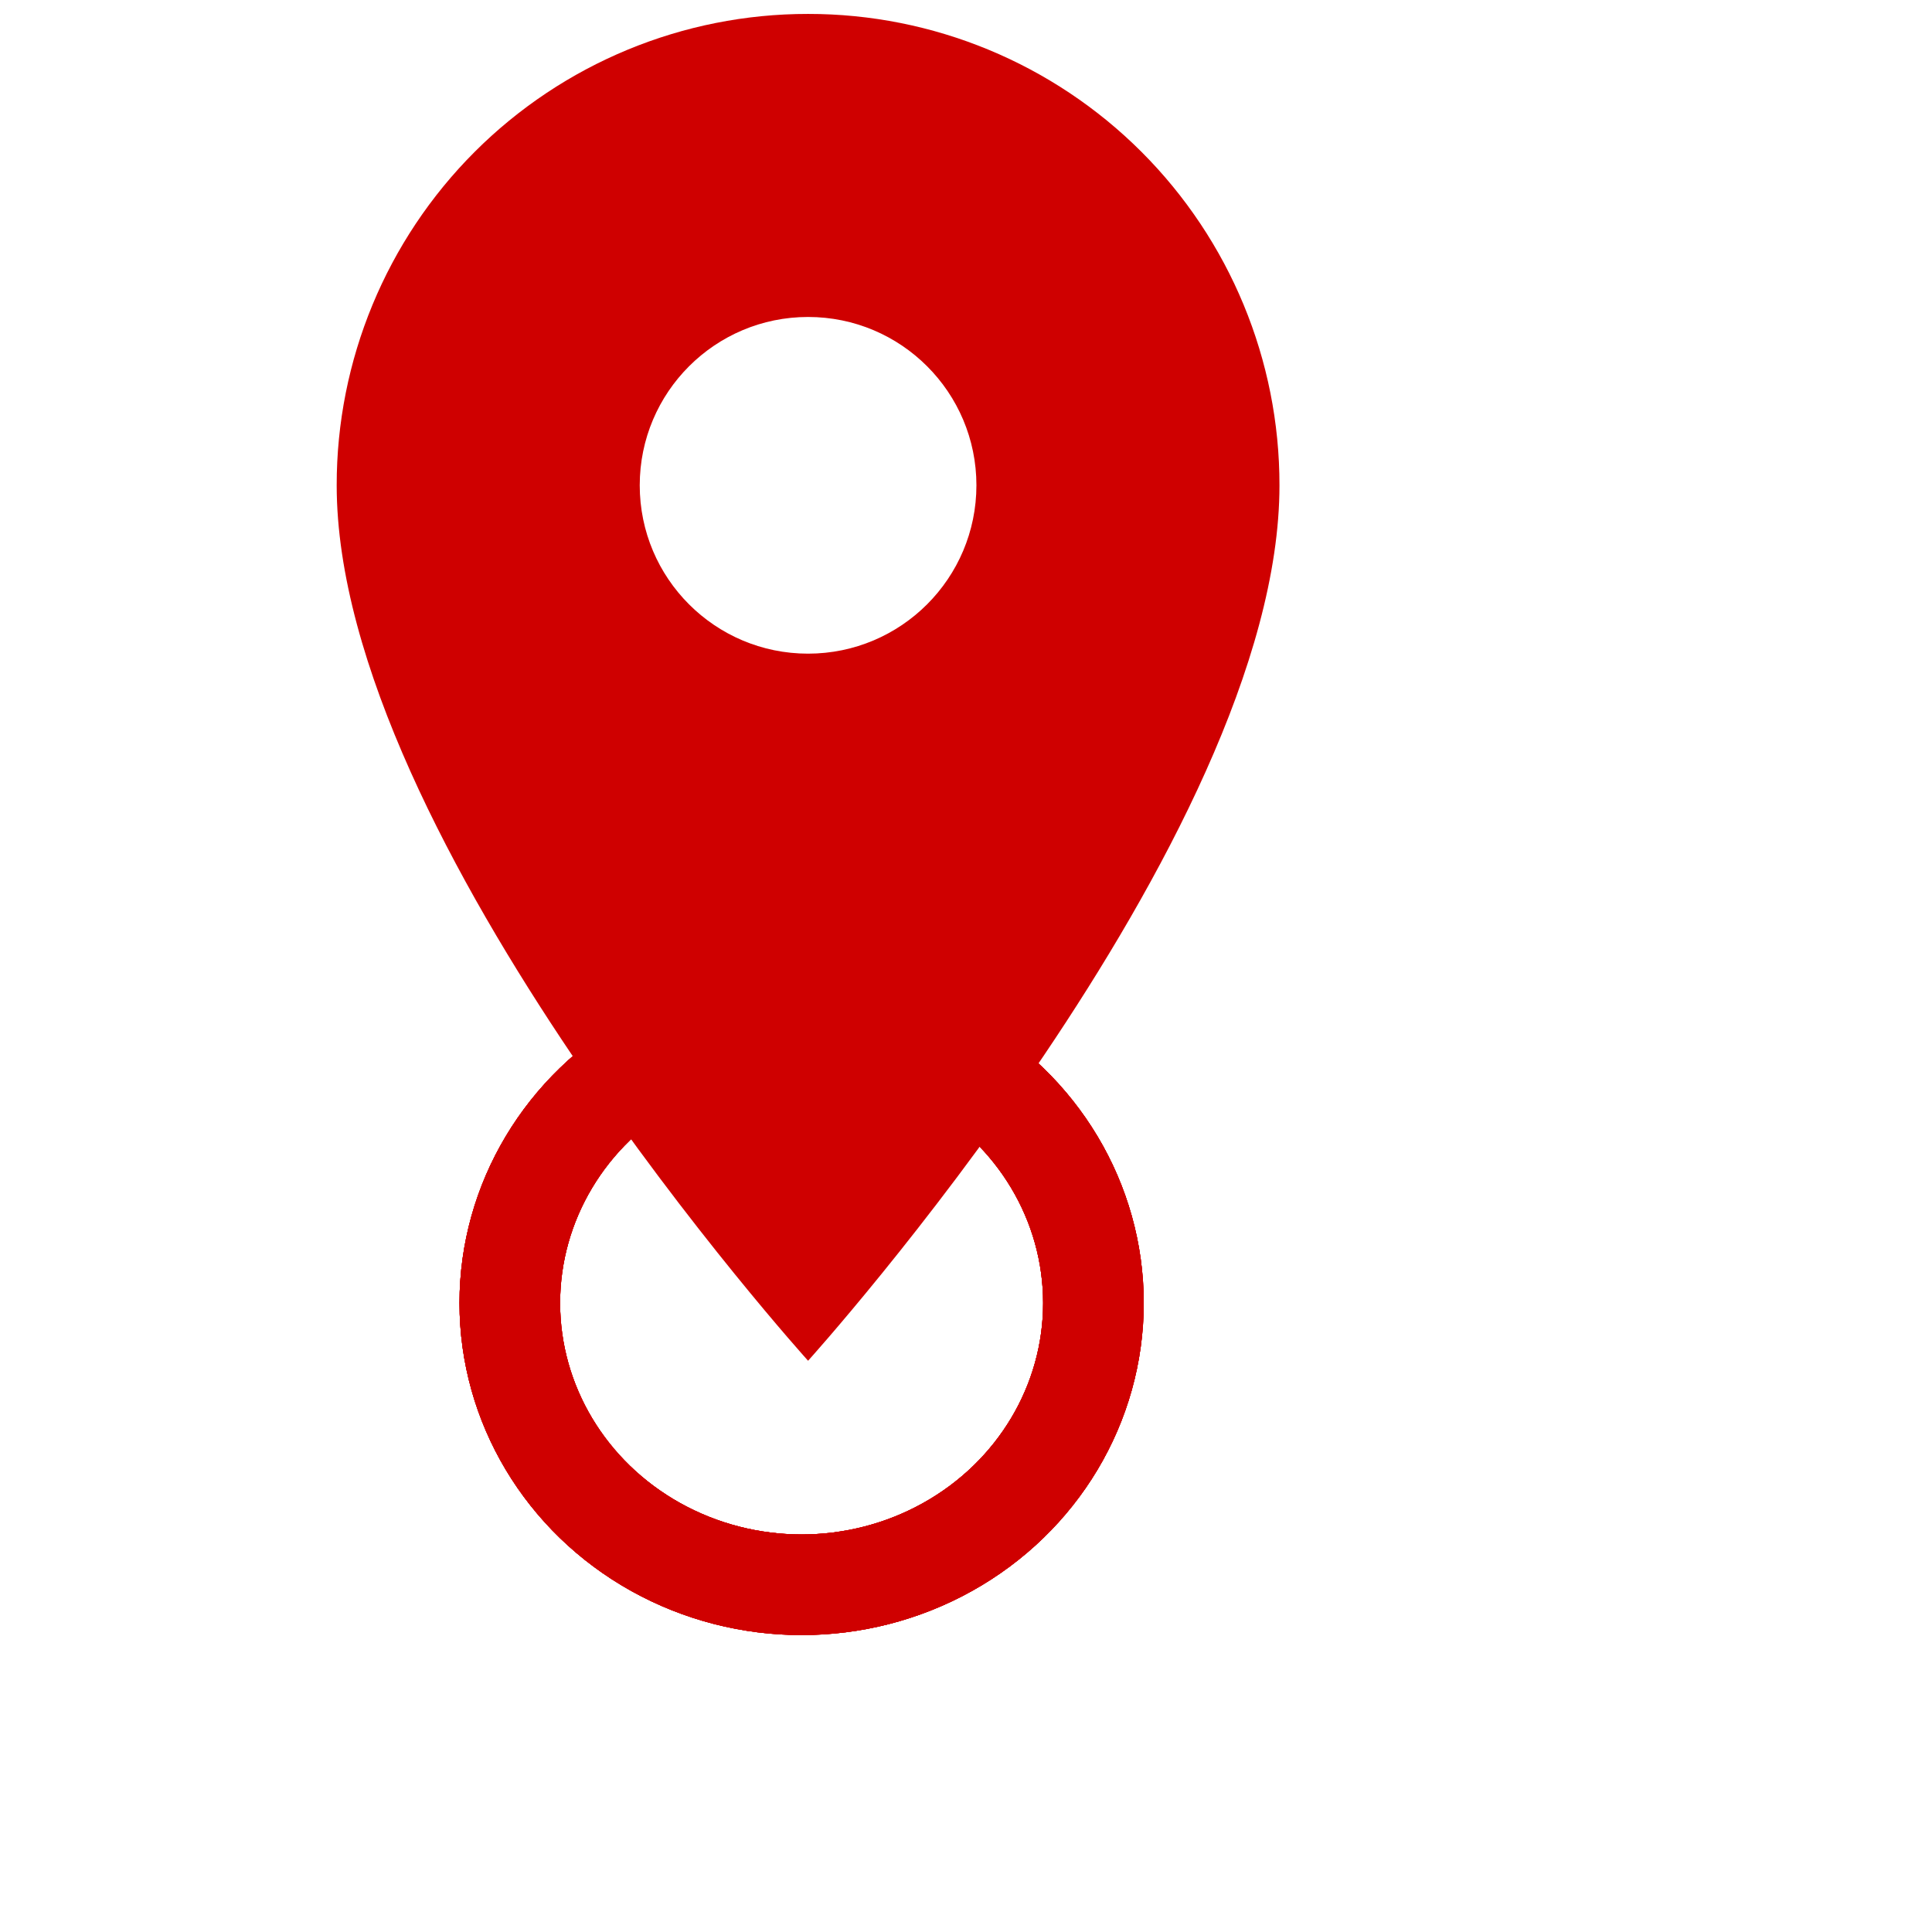 <svg id="ew4xrl0yg6jp1" xmlns="http://www.w3.org/2000/svg" xmlns:xlink="http://www.w3.org/1999/xlink" viewBox="0 0 96 96" shape-rendering="geometricPrecision" text-rendering="geometricPrecision"><style><![CDATA[#ew4xrl0yg6jp9_ts {animation: ew4xrl0yg6jp9_ts__ts 3000ms linear infinite normal forwards}@keyframes ew4xrl0yg6jp9_ts__ts { 0% {transform: translate(17px,4.5px) scale(1,1)} 46% {transform: translate(17px,4.5px) scale(2,2)} 100% {transform: translate(17px,4.5px) scale(2,2)} }#ew4xrl0yg6jp9 {animation: ew4xrl0yg6jp9_c_o 3000ms linear infinite normal forwards}@keyframes ew4xrl0yg6jp9_c_o { 0% {opacity: 1} 46.667% {opacity: 0} 100% {opacity: 0} }#ew4xrl0yg6jp12_ts {animation: ew4xrl0yg6jp12_ts__ts 3000ms linear infinite normal forwards}@keyframes ew4xrl0yg6jp12_ts__ts { 0% {transform: translate(17px,4.5px) scale(1,1)} 26.667% {transform: translate(17px,4.5px) scale(1,1)} 73.333% {transform: translate(17px,4.5px) scale(2,2)} 100% {transform: translate(17px,4.5px) scale(2,2)} }#ew4xrl0yg6jp12 {animation: ew4xrl0yg6jp12_c_o 3000ms linear infinite normal forwards}@keyframes ew4xrl0yg6jp12_c_o { 0% {opacity: 1} 26.667% {opacity: 1} 73.333% {opacity: 0} 100% {opacity: 0} }#ew4xrl0yg6jp15_ts {animation: ew4xrl0yg6jp15_ts__ts 3000ms linear infinite normal forwards}@keyframes ew4xrl0yg6jp15_ts__ts { 0% {transform: translate(17px,4.5px) scale(1,1)} 26.667% {transform: translate(17px,4.5px) scale(1,1)} 53.333% {transform: translate(17px,4.5px) scale(1,1)} 100% {transform: translate(17px,4.5px) scale(2,2)} }#ew4xrl0yg6jp15 {animation: ew4xrl0yg6jp15_c_o 3000ms linear infinite normal forwards}@keyframes ew4xrl0yg6jp15_c_o { 0% {opacity: 1} 53.333% {opacity: 1} 100% {opacity: 0} }]]></style><g id="ew4xrl0yg6jp2" transform="matrix(1 0 0 1 453.832 -283.754)"><g id="ew4xrl0yg6jp3" transform="matrix(1 0 0 1 -453.832 283.754)"><g id="ew4xrl0yg6jp4"><path id="ew4xrl0yg6jp5" d="M0,0L80.306,0L80.306,80.306L0,80.306Z" transform="matrix(1 0 0 1 0 -6)" fill="none" stroke="none" stroke-width="1"/><path id="ew4xrl0yg6jp6" d="M28.423,2C22.209,1.995,16.249,4.462,11.855,8.855C7.462,13.249,4.995,19.209,5,25.423C5,42.99,28.423,68.923,28.423,68.923C28.423,68.923,51.846,42.991,51.846,25.423C51.851,19.209,49.384,13.249,44.991,8.855C40.597,4.462,34.637,1.995,28.423,2ZM28.423,33.788C23.803,33.788,20.058,30.043,20.058,25.423C20.058,20.803,23.803,17.058,28.423,17.058C33.043,17.058,36.788,20.803,36.788,25.423C36.786,30.042,33.042,33.786,28.423,33.788Z" transform="matrix(1 0 0 1 11.73 -1.308)" fill="rgb(207,0,0)" stroke="none" stroke-width="1"/></g></g><g id="ew4xrl0yg6jp7" transform="matrix(1 0 0 1 -431 344)"><ellipse id="ew4xrl0yg6jp8" rx="17" ry="16.5" transform="matrix(1 0 0 1 17 4.5)" fill="none" stroke="none" stroke-width="5"/><g id="ew4xrl0yg6jp9_ts" transform="translate(17,4.5) scale(1,1)"><ellipse id="ew4xrl0yg6jp9" rx="14.5" ry="14" transform="translate(0,0)" fill="none" stroke="rgb(207,0,0)" stroke-width="5"/></g></g><g id="ew4xrl0yg6jp10" transform="matrix(1 0 0 1 -431 344)"><ellipse id="ew4xrl0yg6jp11" rx="17" ry="16.5" transform="matrix(1 0 0 1 17 4.5)" fill="none" stroke="none" stroke-width="5"/><g id="ew4xrl0yg6jp12_ts" transform="translate(17,4.5) scale(1,1)"><ellipse id="ew4xrl0yg6jp12" rx="14.5" ry="14" transform="translate(0,0)" fill="none" stroke="rgb(207,0,0)" stroke-width="5"/></g></g><g id="ew4xrl0yg6jp13" transform="matrix(1 0 0 1 -431 344)"><ellipse id="ew4xrl0yg6jp14" rx="17" ry="16.5" transform="matrix(1 0 0 1 17 4.5)" fill="none" stroke="none" stroke-width="5"/><g id="ew4xrl0yg6jp15_ts" transform="translate(17,4.5) scale(1,1)"><ellipse id="ew4xrl0yg6jp15" rx="14.5" ry="14" transform="translate(0,0)" fill="none" stroke="rgb(207,0,0)" stroke-width="5"/></g></g><g id="ew4xrl0yg6jp16" transform="matrix(1 0 0 1 -431 344)"><ellipse id="ew4xrl0yg6jp17" rx="17" ry="16.5" transform="matrix(1 0 0 1 17 4.5)" fill="none" stroke="none" stroke-width="5"/><ellipse id="ew4xrl0yg6jp18" rx="14.5" ry="14" transform="matrix(1 0 0 1 17 4.5)" fill="none" stroke="rgb(207,0,0)" stroke-width="5"/></g></g></svg>